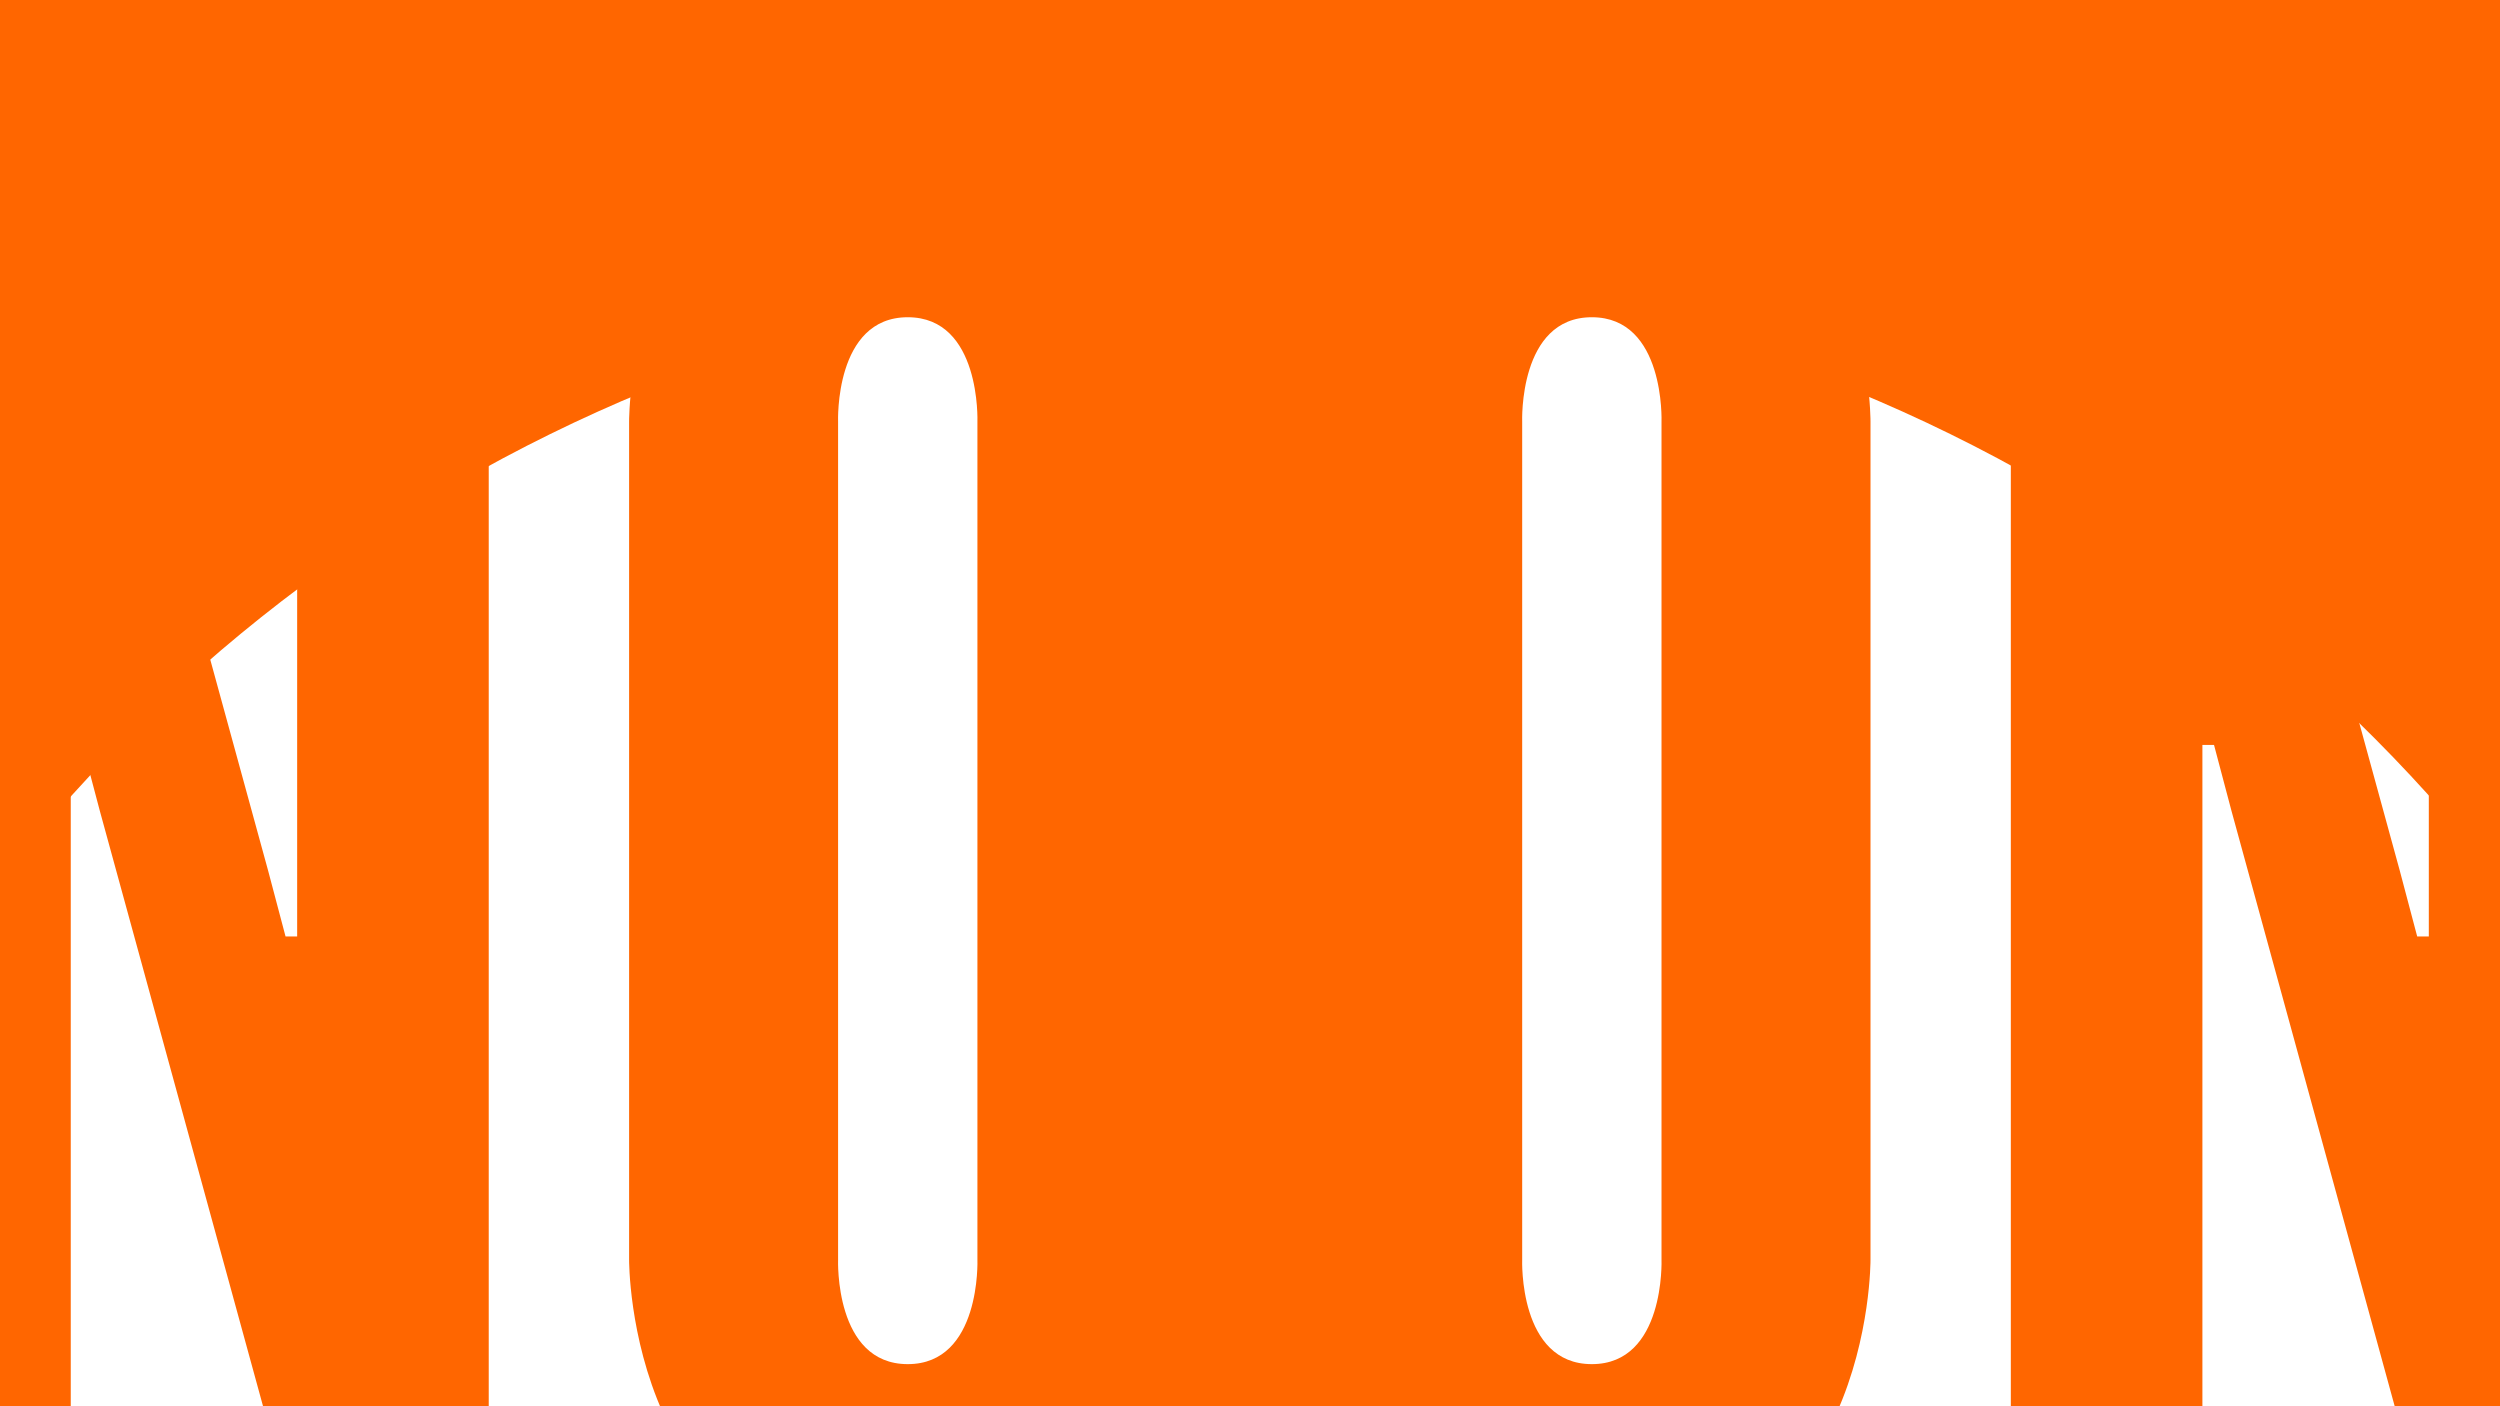 <?xml version="1.0" encoding="UTF-8" standalone="no"?>
<!-- Created with Inkscape (http://www.inkscape.org/) -->

<svg
   xmlns:dc="http://purl.org/dc/elements/1.1/"
   xmlns:cc="http://creativecommons.org/ns#"
   xmlns:rdf="http://www.w3.org/1999/02/22-rdf-syntax-ns#"
   xmlns:svg="http://www.w3.org/2000/svg"
   xmlns="http://www.w3.org/2000/svg"
   xmlns:sodipodi="http://sodipodi.sourceforge.net/DTD/sodipodi-0.dtd"
   xmlns:inkscape="http://www.inkscape.org/namespaces/inkscape"
   width="1920"
   height="1080"
   viewBox="0 0 508 285.75"
   version="1.1"
   id="svg8"
   inkscape:version="0.92+devel unknown"
   sodipodi:docname="12 noon.svg">
  <rect x="0" y="0" width="508" height="285.75" fill="#333333" stroke="none"/>
  <defs
     id="defs2" />
  <sodipodi:namedview
     id="base"
     pagecolor="#ffffff"
     bordercolor="#666666"
     borderopacity="1.0"
     inkscape:pageopacity="0.0"
     inkscape:pageshadow="2"
     inkscape:zoom="0.24748737"
     inkscape:cx="404.67705"
     inkscape:cy="-114.07037"
     inkscape:document-units="mm"
     inkscape:current-layer="layer1"
     inkscape:document-rotation="0"
     showgrid="false"
     units="px"
     inkscape:window-width="1920"
     inkscape:window-height="1016"
     inkscape:window-x="0"
     inkscape:window-y="0"
     inkscape:window-maximized="1" />
  <g
     inkscape:label="Layer 1"
     inkscape:groupmode="layer"
     id="layer1"
     transform="translate(0,-11.25)">
    <rect
       style="fill:#ff6600;fill-opacity:1;stroke:none;stroke-width:3.654;stroke-linecap:round;stroke-linejoin:round;stroke-miterlimit:4;stroke-dasharray:none;stroke-dashoffset:0;stroke-opacity:1;paint-order:stroke fill markers"
       id="rect4286"
       width="516.214"
       height="312.421"
       x="-4.107"
       y="-2.086"
       ry="0.555" />
    <g
       aria-label="9:00AM"
       transform="matrix(1.506,0,0,1.506,-445.598,-263.993)"
       style="font-style:normal;font-weight:normal;font-size:40px;line-height:1.25;font-family:sans-serif;letter-spacing:0px;word-spacing:0px;fill:#ffffff;fill-opacity:1;stroke:none"
       id="flowRoot4288">
      <circle
         style="fill:#ffffff;stroke-width:5.404;stroke-linecap:round;stroke-linejoin:round;paint-order:stroke fill markers"
         id="path4272"
         cx="464.575"
         cy="433.505"
         r="214.13" />
      <path
         style="fill:none;stroke:#ff6600;stroke-width:24.078;stroke-linecap:butt;stroke-linejoin:miter;stroke-miterlimit:4;stroke-dasharray:none;stroke-opacity:1"
         d="M 464.575,179.385 V 375.927"
         id="path4276"
         inkscape:connector-curvature="0" />
    </g>
    <g
       aria-label="NOON"
       transform="matrix(2.048,0,0,2.048,-347.732,-69.525)"
       style="font-style:normal;font-weight:normal;font-size:53.333px;line-height:1.25;font-family:sans-serif;letter-spacing:0px;word-spacing:0px;fill:#ff6600;fill-opacity:1;stroke:none"
       id="flowRoot4268">
      <path
         d="m 199.851,193.413 c 0,0 18.432,0 18.432,0 0,0 0,-141.12 0,-141.12 h -19.008 v 73.536 6.528 h -1.152 l -1.728,-6.528 c 0,0 -20.16,-73.536 -20.16,-73.536 0,0 -18.432,0 -18.432,0 0,0 0,141.12 0,141.12 h 19.008 v -73.536 -6.528 h 1.152 l 1.728,6.528 z"
         style="font-style:normal;font-variant:normal;font-weight:normal;font-stretch:normal;font-size:192px;font-family:'League Gothic';-inkscape-font-specification:'League Gothic';letter-spacing:0px;fill:#ff6600;fill-opacity:1"
         id="path4284"
         inkscape:connector-curvature="0" />
      <path
         d="M 287.505,164.421 V 81.285 c 0,0 0.192,-30.528 -27.648,-30.528 -27.84,0 -27.648,30.528 -27.648,30.528 v 83.136 c 0,0 -0.192,30.528 27.648,30.528 27.84,0 27.648,-30.528 27.648,-30.528 z m -20.736,-83.136 v 83.136 c 0,0 0.384,10.368 -6.912,10.368 -7.296,0 -6.912,-10.368 -6.912,-10.368 V 81.285 c 0,0 -0.384,-10.368 6.912,-10.368 7.296,0 6.912,10.368 6.912,10.368 z"
         style="font-style:normal;font-variant:normal;font-weight:normal;font-stretch:normal;font-size:192px;font-family:'League Gothic';-inkscape-font-specification:'League Gothic';letter-spacing:0px;fill:#ff6600;fill-opacity:1"
         id="path4286"
         inkscape:connector-curvature="0" />
      <path
         d="M 355.38,164.421 V 81.285 c 0,0 0.192,-30.528 -27.648,-30.528 -27.84,0 -27.648,30.528 -27.648,30.528 v 83.136 c 0,0 -0.192,30.528 27.648,30.528 27.84,0 27.648,-30.528 27.648,-30.528 z m -20.736,-83.136 v 83.136 c 0,0 0.384,10.368 -6.912,10.368 -7.296,0 -6.912,-10.368 -6.912,-10.368 V 81.285 c 0,0 -0.384,-10.368 6.912,-10.368 7.296,0 6.912,10.368 6.912,10.368 z"
         style="font-style:normal;font-variant:normal;font-weight:normal;font-stretch:normal;font-size:192px;font-family:'League Gothic';-inkscape-font-specification:'League Gothic';letter-spacing:0px;fill:#ff6600;fill-opacity:1"
         id="path4288"
         inkscape:connector-curvature="0" />
      <path
         d="m 411.351,193.413 c 0,0 18.432,0 18.432,0 0,0 0,-141.12 0,-141.12 h -19.008 v 73.536 6.528 h -1.152 l -1.728,-6.528 c 0,0 -20.16,-73.536 -20.16,-73.536 0,0 -18.432,0 -18.432,0 0,0 0,141.12 0,141.12 h 19.008 v -73.536 -6.528 h 1.152 l 1.728,6.528 z"
         style="font-style:normal;font-variant:normal;font-weight:normal;font-stretch:normal;font-size:192px;font-family:'League Gothic';-inkscape-font-specification:'League Gothic';letter-spacing:0px;fill:#ff6600;fill-opacity:1"
         id="path4290"
         inkscape:connector-curvature="0" />
    </g>
    <flowRoot
       xml:space="preserve"
       id="flowRoot4276"
       style="fill:black;fill-opacity:1;stroke:none;font-family:sans-serif;font-style:normal;font-weight:normal;font-size:40px;line-height:1.25;letter-spacing:0px;word-spacing:0px"><flowRegion
         id="flowRegion4278"><rect
           id="rect4280"
           width="81.853"
           height="1027.143"
           x="1817.143"
           y="228.259" /></flowRegion><flowPara
         id="flowPara4282"></flowPara></flowRoot>    <rect
       style="fill:#ff6600;fill-opacity:1;stroke:#ff6600;stroke-width:20.165;stroke-linecap:round;stroke-linejoin:round;paint-order:stroke fill markers"
       id="rect4293"
       width="63.956"
       height="40.404"
       x="224.208"
       y="56.889"
       ry="0.555" />
    <rect
       ry="0.555"
       y="274.705"
       x="224.208"
       height="40.404"
       width="63.956"
       id="rect4295"
       style="fill:#ff6600;fill-opacity:1;stroke:#ff6600;stroke-width:20.165;stroke-linecap:round;stroke-linejoin:round;paint-order:stroke fill markers" />
  </g>
</svg>
